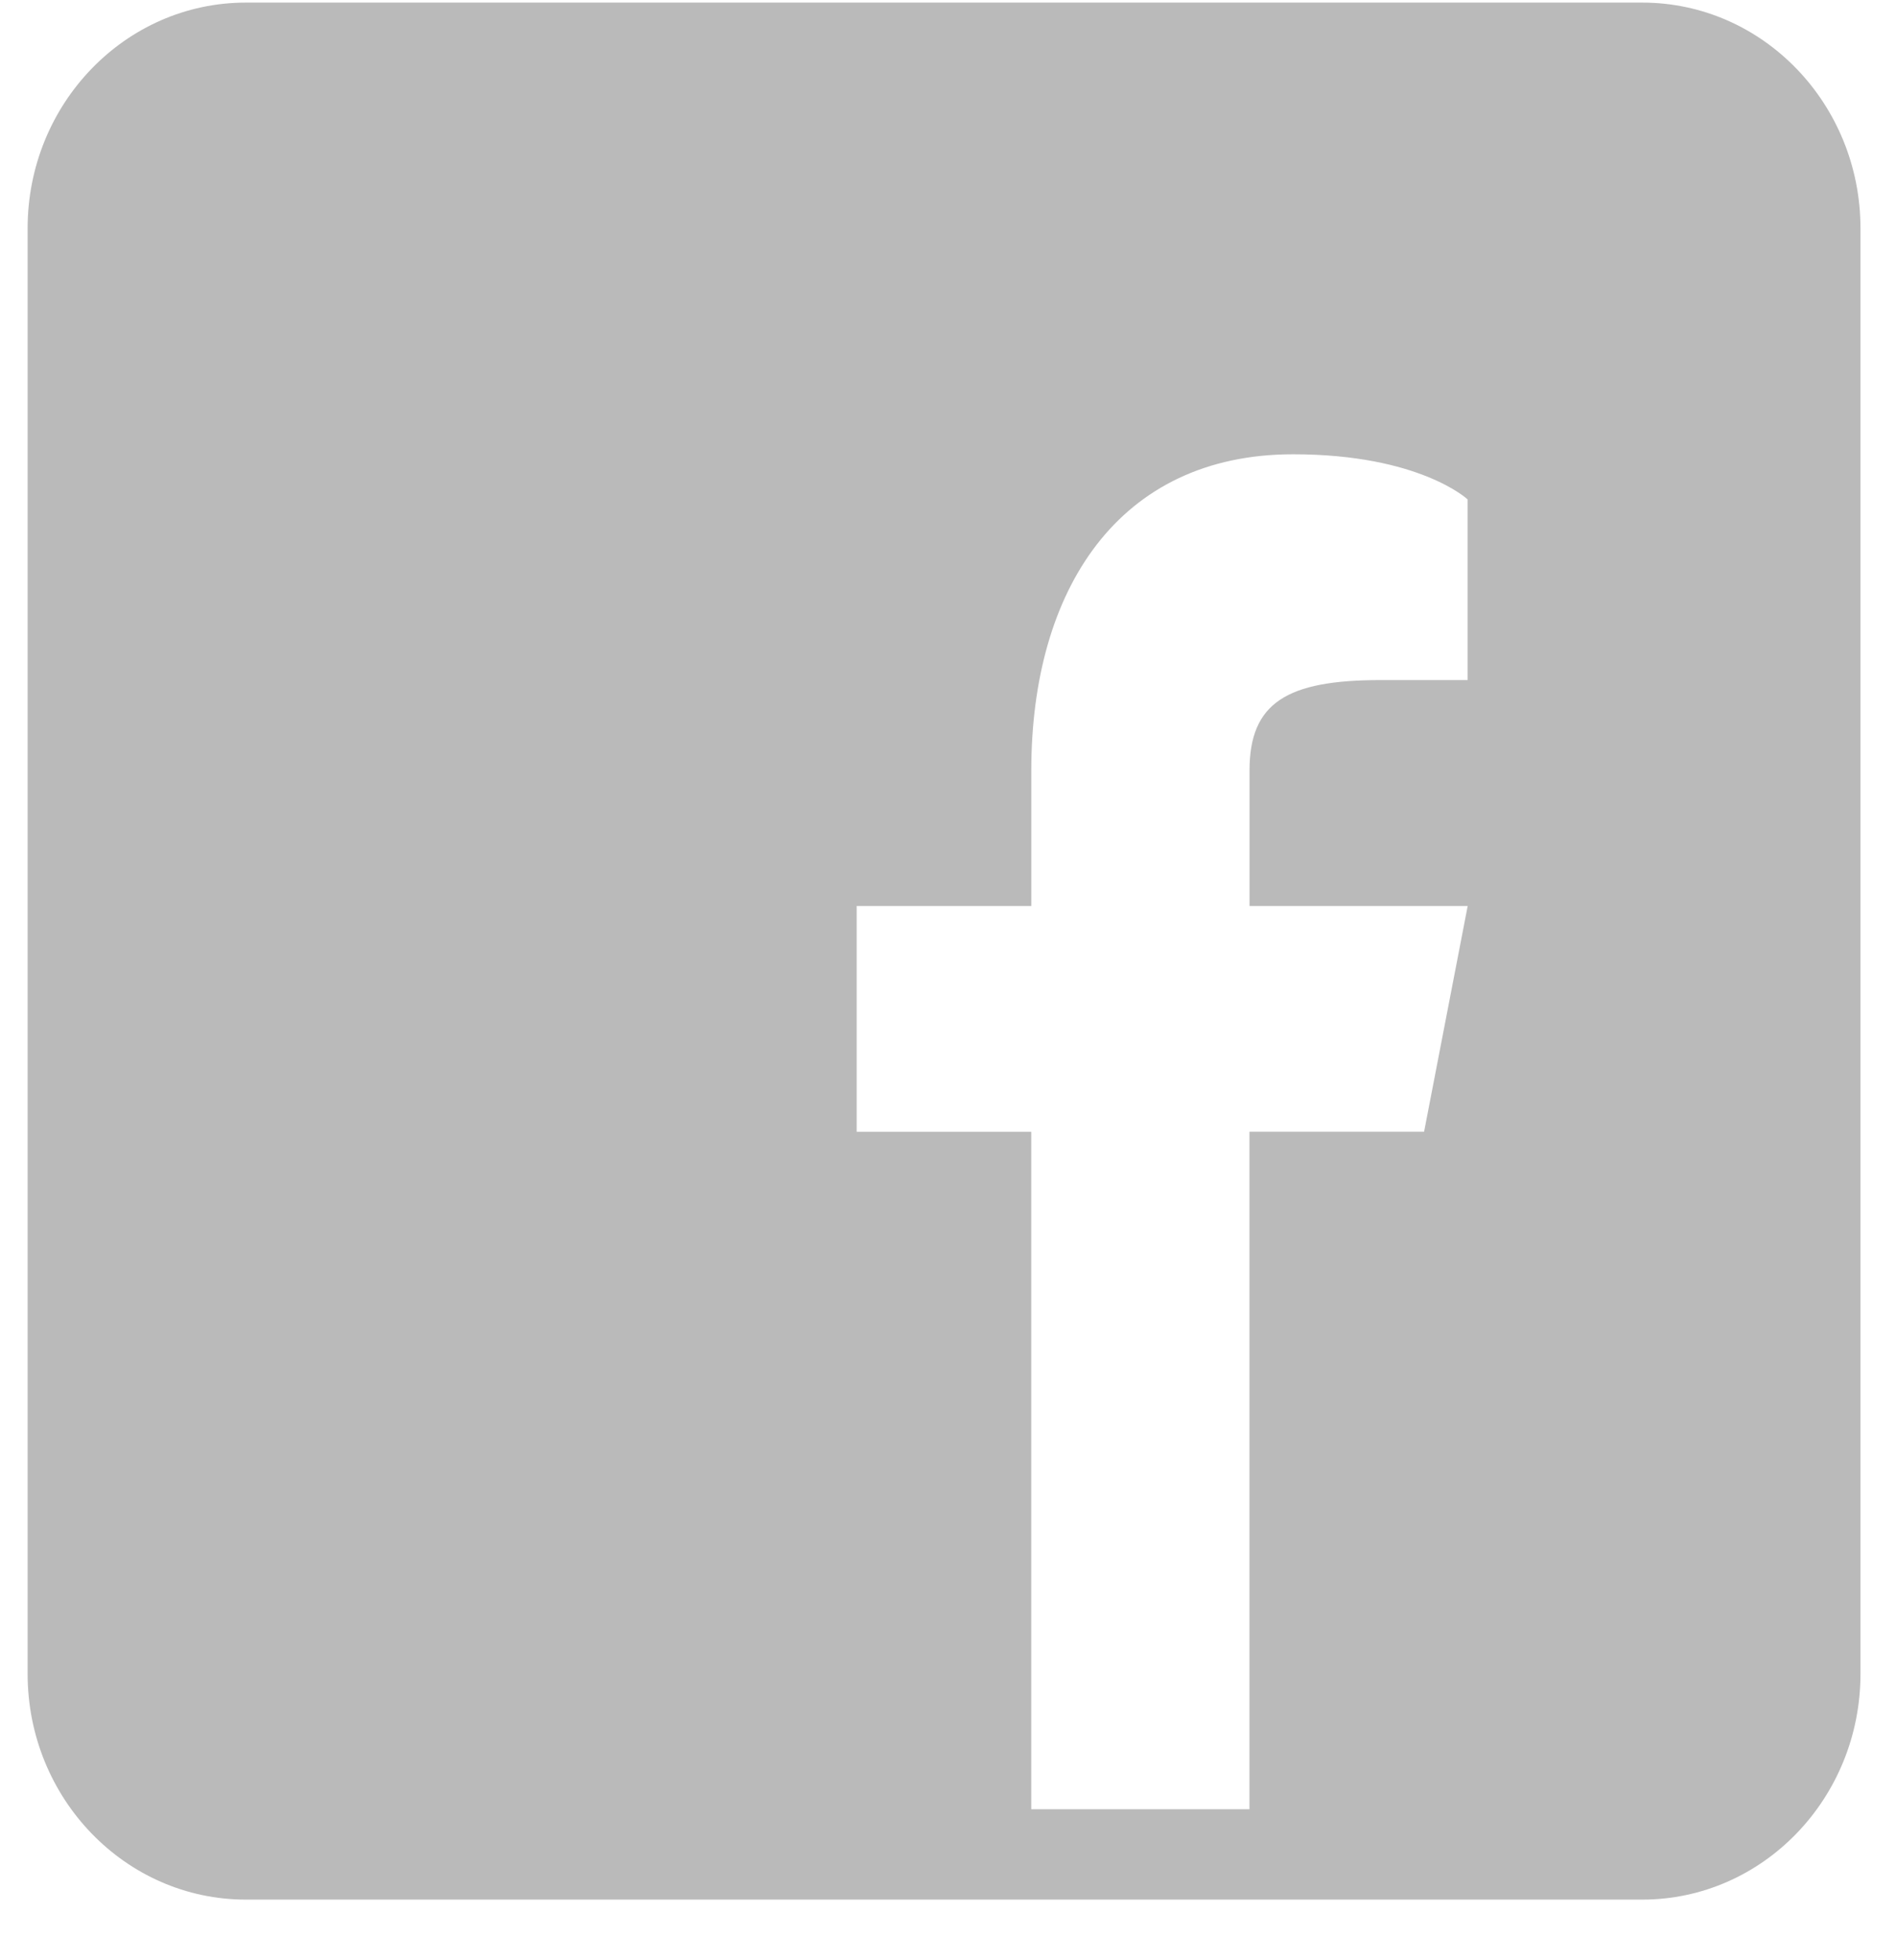 <svg width="30" height="31" fill="none" xmlns="http://www.w3.org/2000/svg"><path d="M25.985.041H3.89C1.984.041.437 1.641.437 3.612V26.47c0 1.971 1.547 3.571 3.453 3.571h22.095c1.906 0 3.453-1.6 3.453-3.571V3.612c0-1.971-1.547-3.571-3.453-3.571zm-2.762 10.714h-1.38c-1.478 0-2.072.357-2.072 1.429v2.143h3.452l-.69 3.571H19.77v10.714h-3.453V17.898h-2.762v-3.571h2.763v-2.143c0-2.857 1.38-5 4.142-5 2.003 0 2.762.714 2.762.714v2.857z" fill="#BABABA"/></svg>